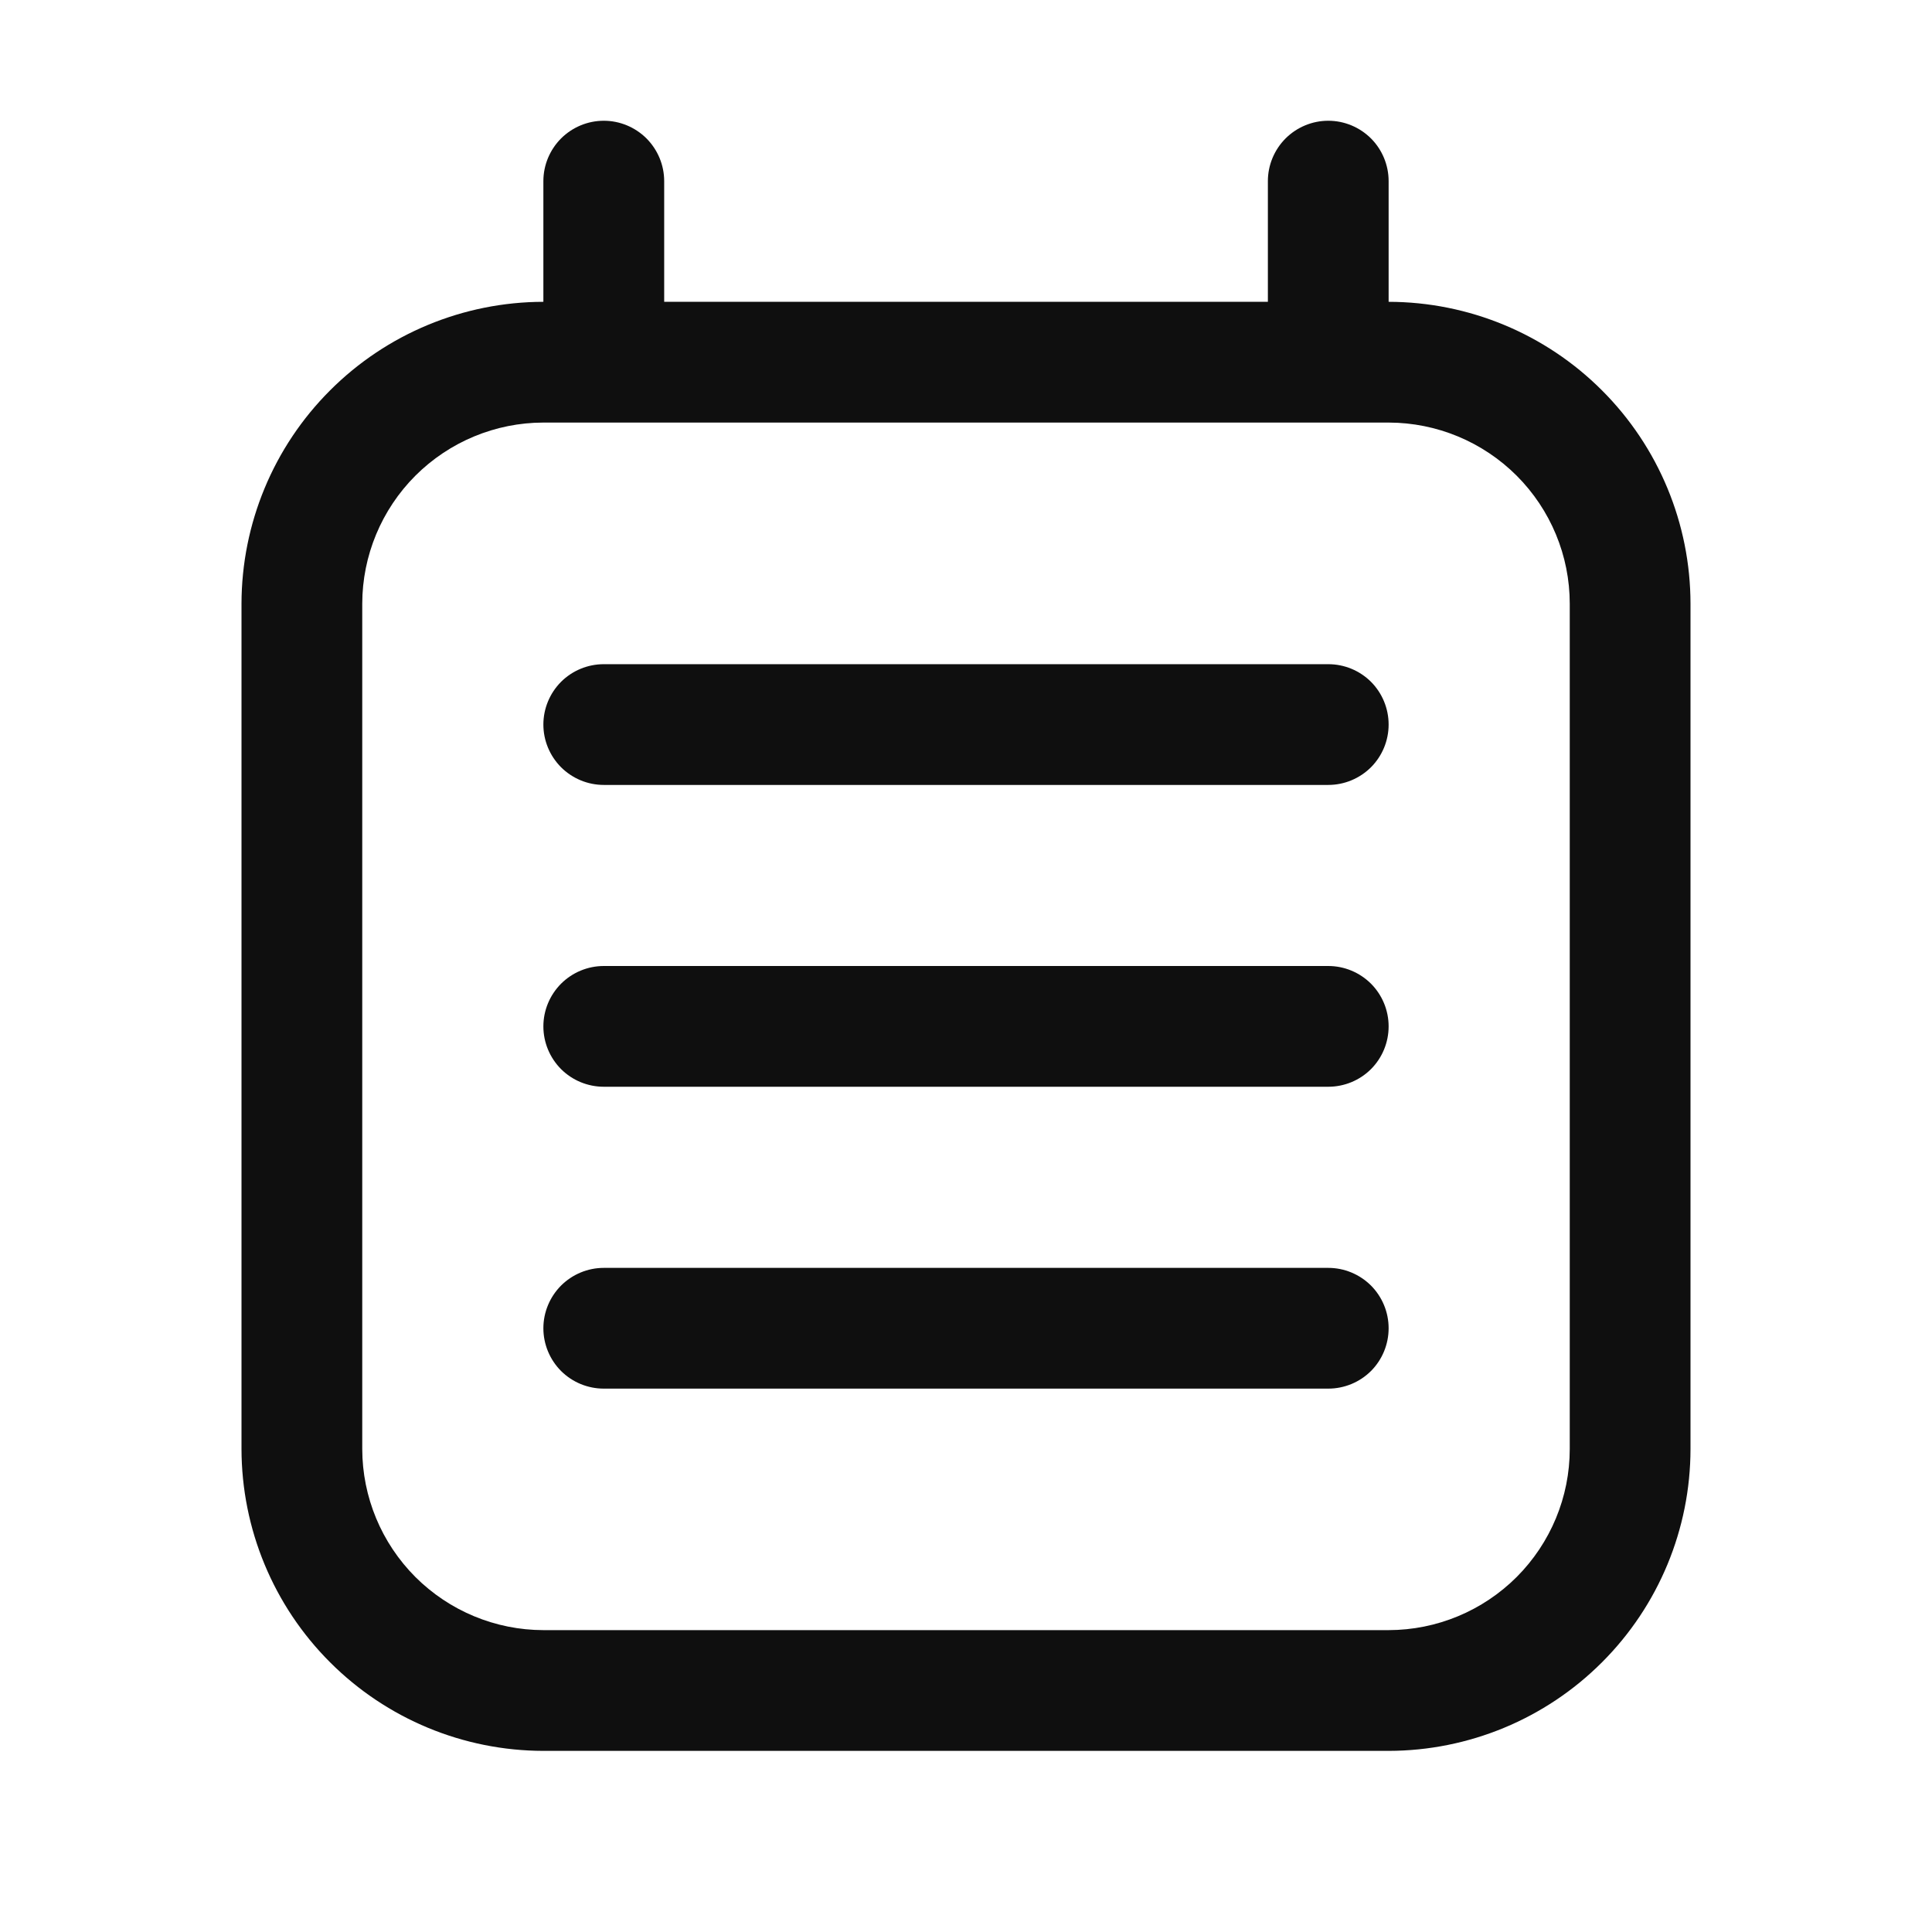 <svg width="32" height="32" viewBox="0 0 32 32" fill="none" xmlns="http://www.w3.org/2000/svg">
<path d="M22 11.001H10.001C9.735 11.001 9.481 11.106 9.293 11.293C9.106 11.481 9 11.735 9 12.001C9 12.266 9.106 12.52 9.293 12.708C9.481 12.895 9.735 13.001 10.001 13.001H22C22.266 13.001 22.52 12.895 22.708 12.708C22.895 12.52 23 12.266 23 12.001C23 11.735 22.895 11.481 22.708 11.293C22.52 11.106 22.266 11.001 22 11.001Z" fill="#0F0F0F"/>
<path d="M22 16H10.001C9.735 16 9.481 16.106 9.293 16.293C9.106 16.481 9 16.735 9 17C9 17.266 9.106 17.52 9.293 17.708C9.481 17.895 9.735 18 10.001 18H22C22.266 18 22.52 17.895 22.708 17.708C22.895 17.52 23 17.266 23 17C23 16.735 22.895 16.481 22.708 16.293C22.52 16.106 22.266 16 22 16Z" fill="#0F0F0F"/>
<path d="M22 21H10.001C9.735 21 9.481 21.106 9.293 21.293C9.106 21.481 9 21.735 9 22C9 22.266 9.106 22.52 9.293 22.708C9.481 22.895 9.735 23 10.001 23H22C22.266 23 22.52 22.895 22.708 22.708C22.895 22.52 23 22.266 23 22C23 21.735 22.895 21.481 22.708 21.293C22.52 21.106 22.266 21 22 21Z" fill="#0F0F0F"/>
<path d="M23 4.999V3C23 2.735 22.895 2.481 22.708 2.293C22.52 2.106 22.266 2 22 2C21.735 2 21.481 2.106 21.293 2.293C21.106 2.481 21 2.735 21 3V4.999H11.001V3C11.001 2.735 10.895 2.481 10.708 2.293C10.52 2.106 10.266 2 10.001 2C9.735 2 9.481 2.106 9.293 2.293C9.106 2.481 9 2.735 9 3V4.999C7.675 5.001 6.404 5.528 5.467 6.466C4.529 7.403 4.002 8.674 4 9.999V24C4.002 25.325 4.529 26.596 5.467 27.533C6.404 28.471 7.675 28.998 9 29H23C24.326 28.998 25.597 28.471 26.534 27.533C27.472 26.596 27.999 25.325 28 24V9.999C27.999 8.674 27.472 7.403 26.534 6.466C25.597 5.528 24.326 5.001 23 4.999ZM26 24C26 24.795 25.683 25.557 25.121 26.12C24.558 26.682 23.796 26.999 23 27H9C8.205 26.999 7.443 26.682 6.88 26.12C6.318 25.557 6.001 24.795 6 24V9.999C6.001 9.204 6.318 8.442 6.88 7.879C7.443 7.317 8.205 7 9 6.999H23C23.796 7 24.558 7.317 25.121 7.879C25.683 8.442 26 9.204 26 9.999V24Z" fill="#0F0F0F"/>
</svg>
